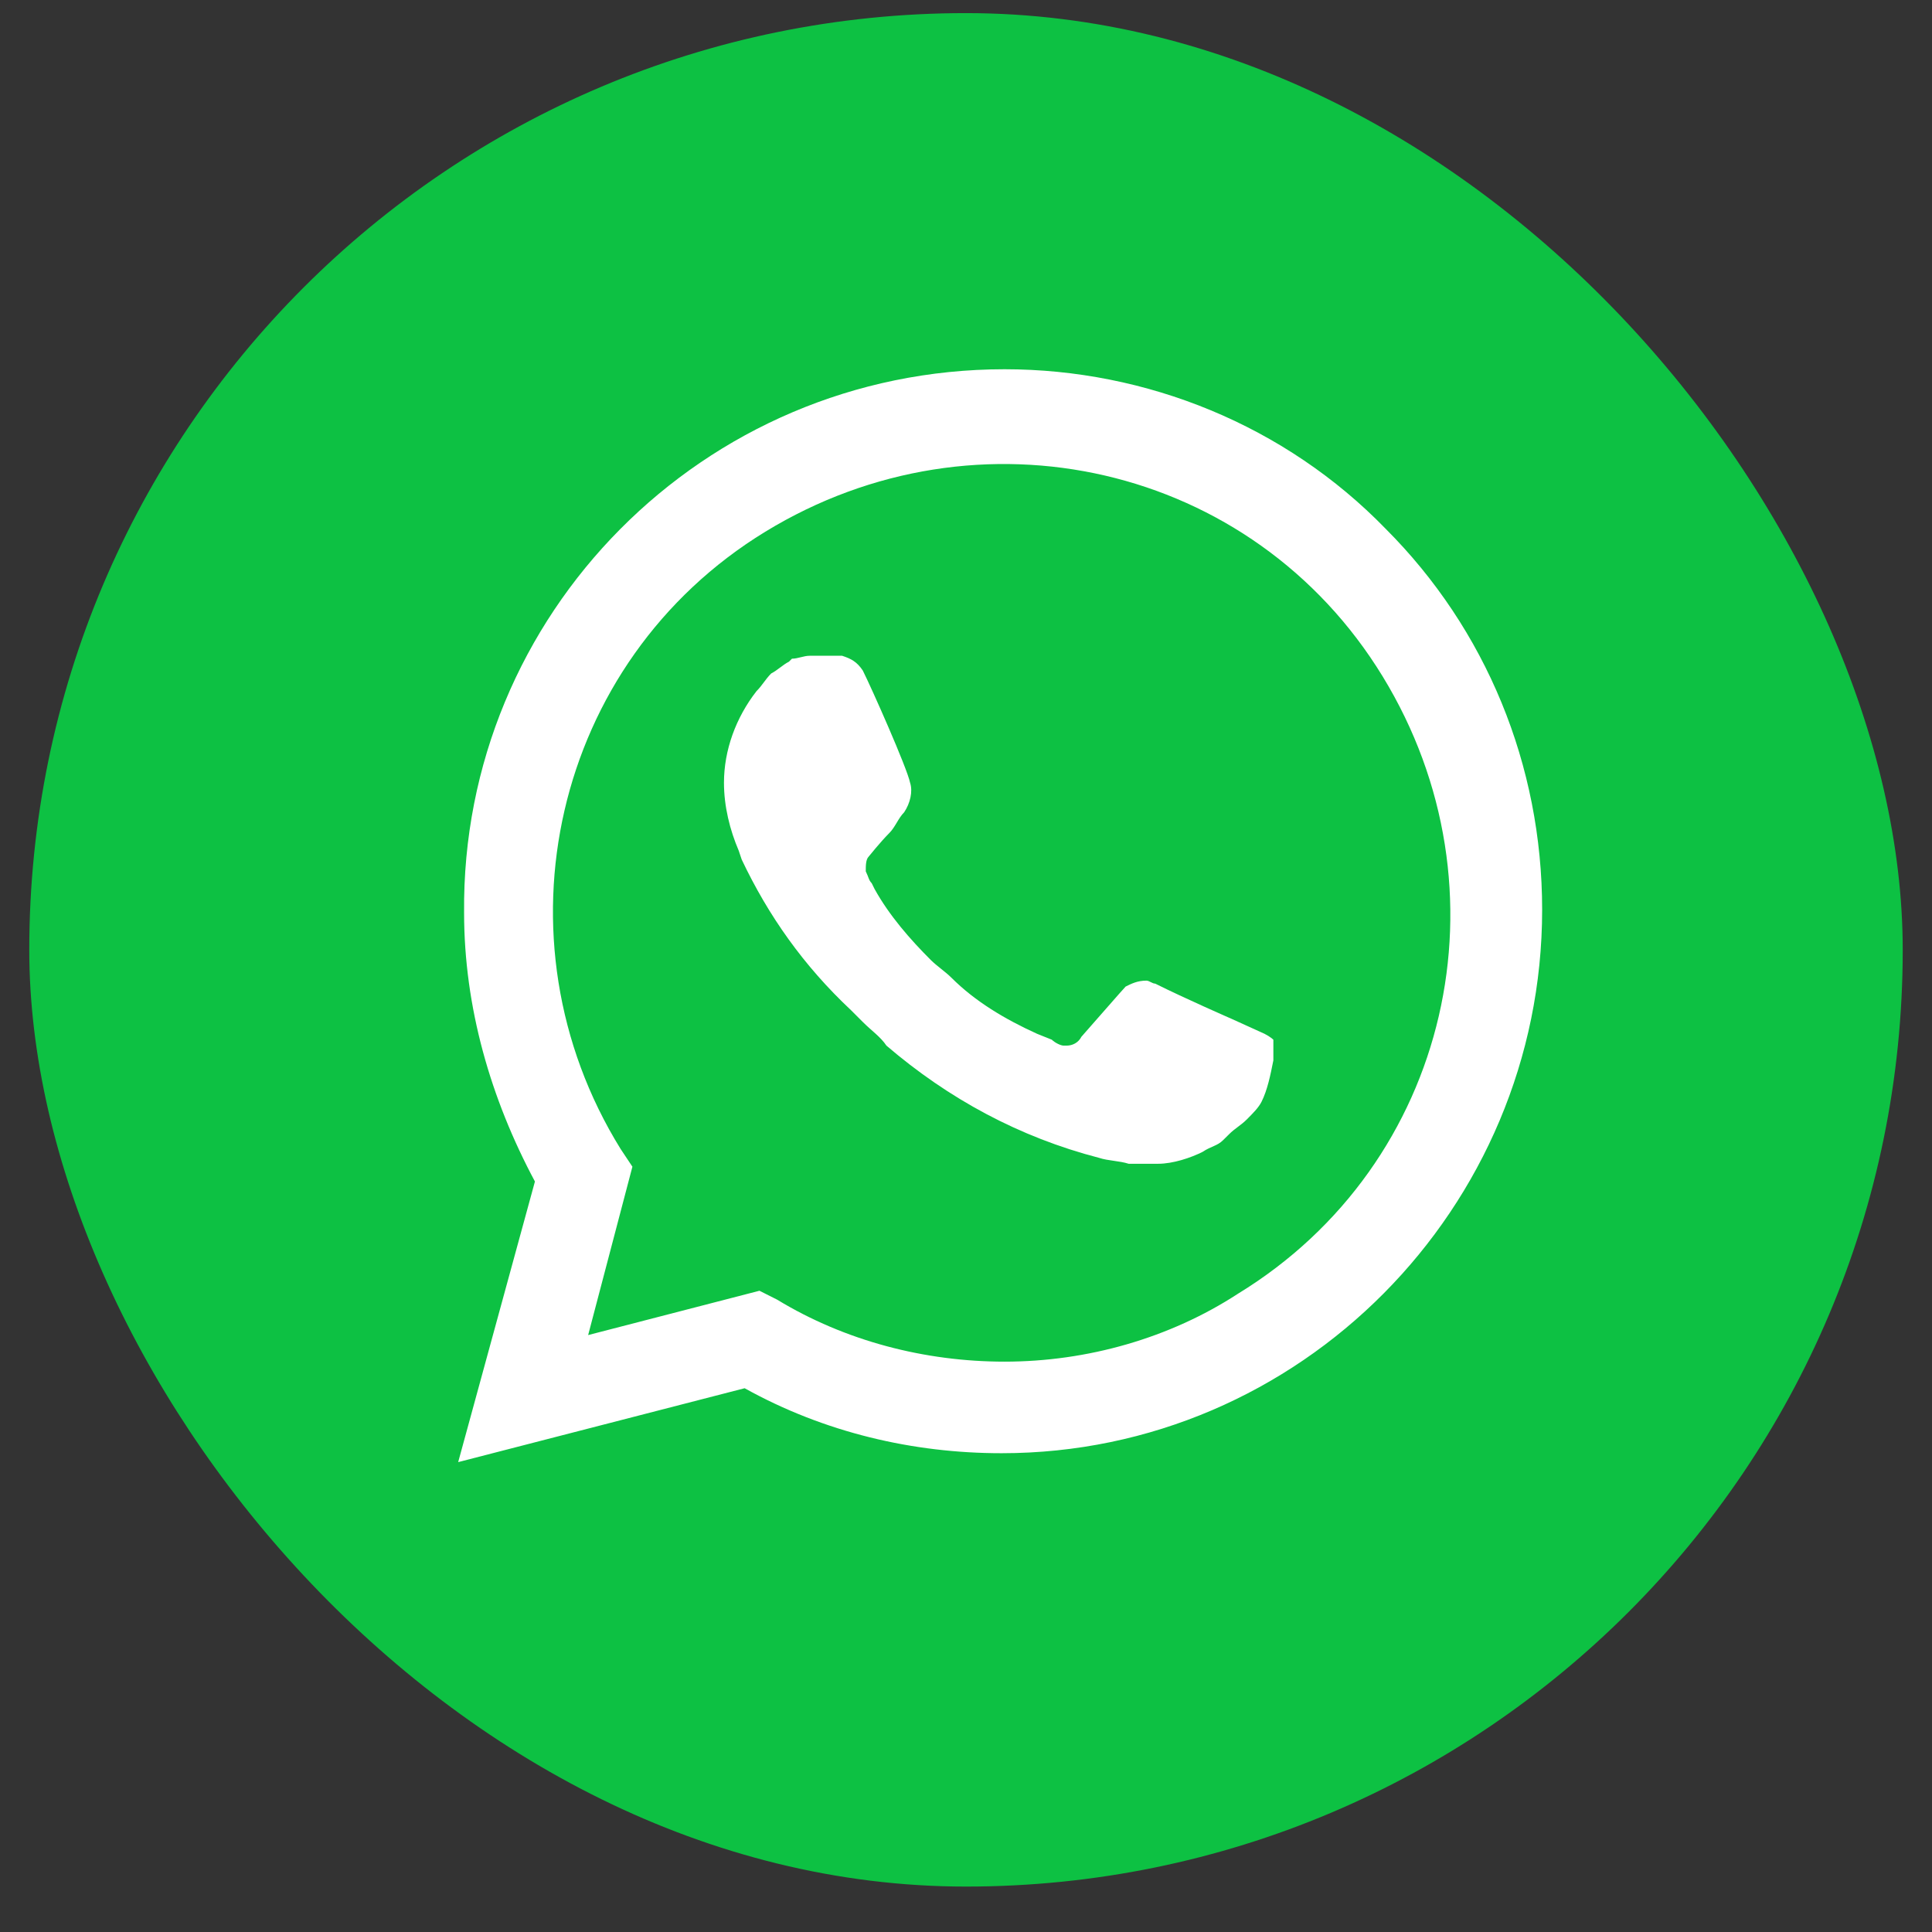 <svg width="33" height="33" viewBox="0 0 33 33" fill="none" xmlns="http://www.w3.org/2000/svg">
<rect x="0" y="0" width="33" height="33" fill="#333333" stroke="none"/>
<g clip-path="url(#clip0_92_333)">
<rect x="0.5" y="0.224" width="32" height="32" rx="16" fill="#0DC143"/>
<path d="M23.667 9.031C21.952 7.265 19.581 6.307 17.159 6.307C12.013 6.307 7.876 10.494 7.927 15.59C7.927 17.204 8.381 18.768 9.137 20.181L7.826 24.974L12.719 23.712C14.082 24.469 15.595 24.822 17.109 24.822C22.204 24.822 26.341 20.635 26.341 15.539C26.341 13.067 25.382 10.746 23.667 9.031ZM17.159 23.258C15.797 23.258 14.435 22.905 13.274 22.199L12.972 22.047L10.046 22.804L10.802 19.928L10.601 19.626C8.381 16.044 9.44 11.302 13.072 9.082C16.705 6.862 21.397 7.921 23.617 11.554C25.837 15.186 24.777 19.878 21.145 22.098C19.984 22.855 18.572 23.258 17.159 23.258ZM21.599 17.658L21.044 17.406C21.044 17.406 20.236 17.053 19.732 16.801C19.681 16.801 19.631 16.75 19.581 16.75C19.429 16.75 19.328 16.801 19.227 16.851C19.227 16.851 19.177 16.901 18.471 17.709C18.42 17.81 18.319 17.86 18.218 17.86H18.168C18.118 17.86 18.017 17.81 17.966 17.759L17.714 17.658C17.159 17.406 16.654 17.103 16.251 16.7C16.15 16.599 15.999 16.498 15.898 16.397C15.545 16.044 15.191 15.64 14.939 15.186L14.889 15.085C14.838 15.035 14.838 14.984 14.788 14.883C14.788 14.783 14.788 14.682 14.838 14.631C14.838 14.631 15.04 14.379 15.191 14.228C15.292 14.127 15.343 13.975 15.444 13.874C15.545 13.723 15.595 13.521 15.545 13.37C15.494 13.118 14.889 11.755 14.737 11.453C14.636 11.302 14.536 11.251 14.384 11.201H14.233C14.132 11.201 13.981 11.201 13.829 11.201C13.728 11.201 13.627 11.251 13.527 11.251L13.476 11.302C13.375 11.352 13.274 11.453 13.173 11.503C13.072 11.604 13.022 11.705 12.921 11.806C12.568 12.26 12.366 12.815 12.366 13.37C12.366 13.774 12.467 14.177 12.618 14.53L12.669 14.682C13.123 15.64 13.728 16.498 14.536 17.255L14.737 17.456C14.889 17.608 15.04 17.709 15.141 17.86C16.201 18.768 17.411 19.424 18.773 19.777C18.925 19.828 19.127 19.828 19.278 19.878C19.429 19.878 19.631 19.878 19.782 19.878C20.035 19.878 20.337 19.777 20.539 19.676C20.691 19.575 20.791 19.575 20.892 19.474L20.993 19.374C21.094 19.273 21.195 19.222 21.296 19.121C21.397 19.02 21.498 18.919 21.548 18.819C21.649 18.617 21.7 18.364 21.75 18.112C21.75 18.011 21.75 17.86 21.75 17.759C21.75 17.759 21.7 17.709 21.599 17.658Z" fill="white"/>
</g>
<defs>
<clipPath id="clip0_92_333">
<rect width="32" height="32" fill="white" transform="translate(0.5 0.224)"/>
</clipPath>
</defs>
</svg>
